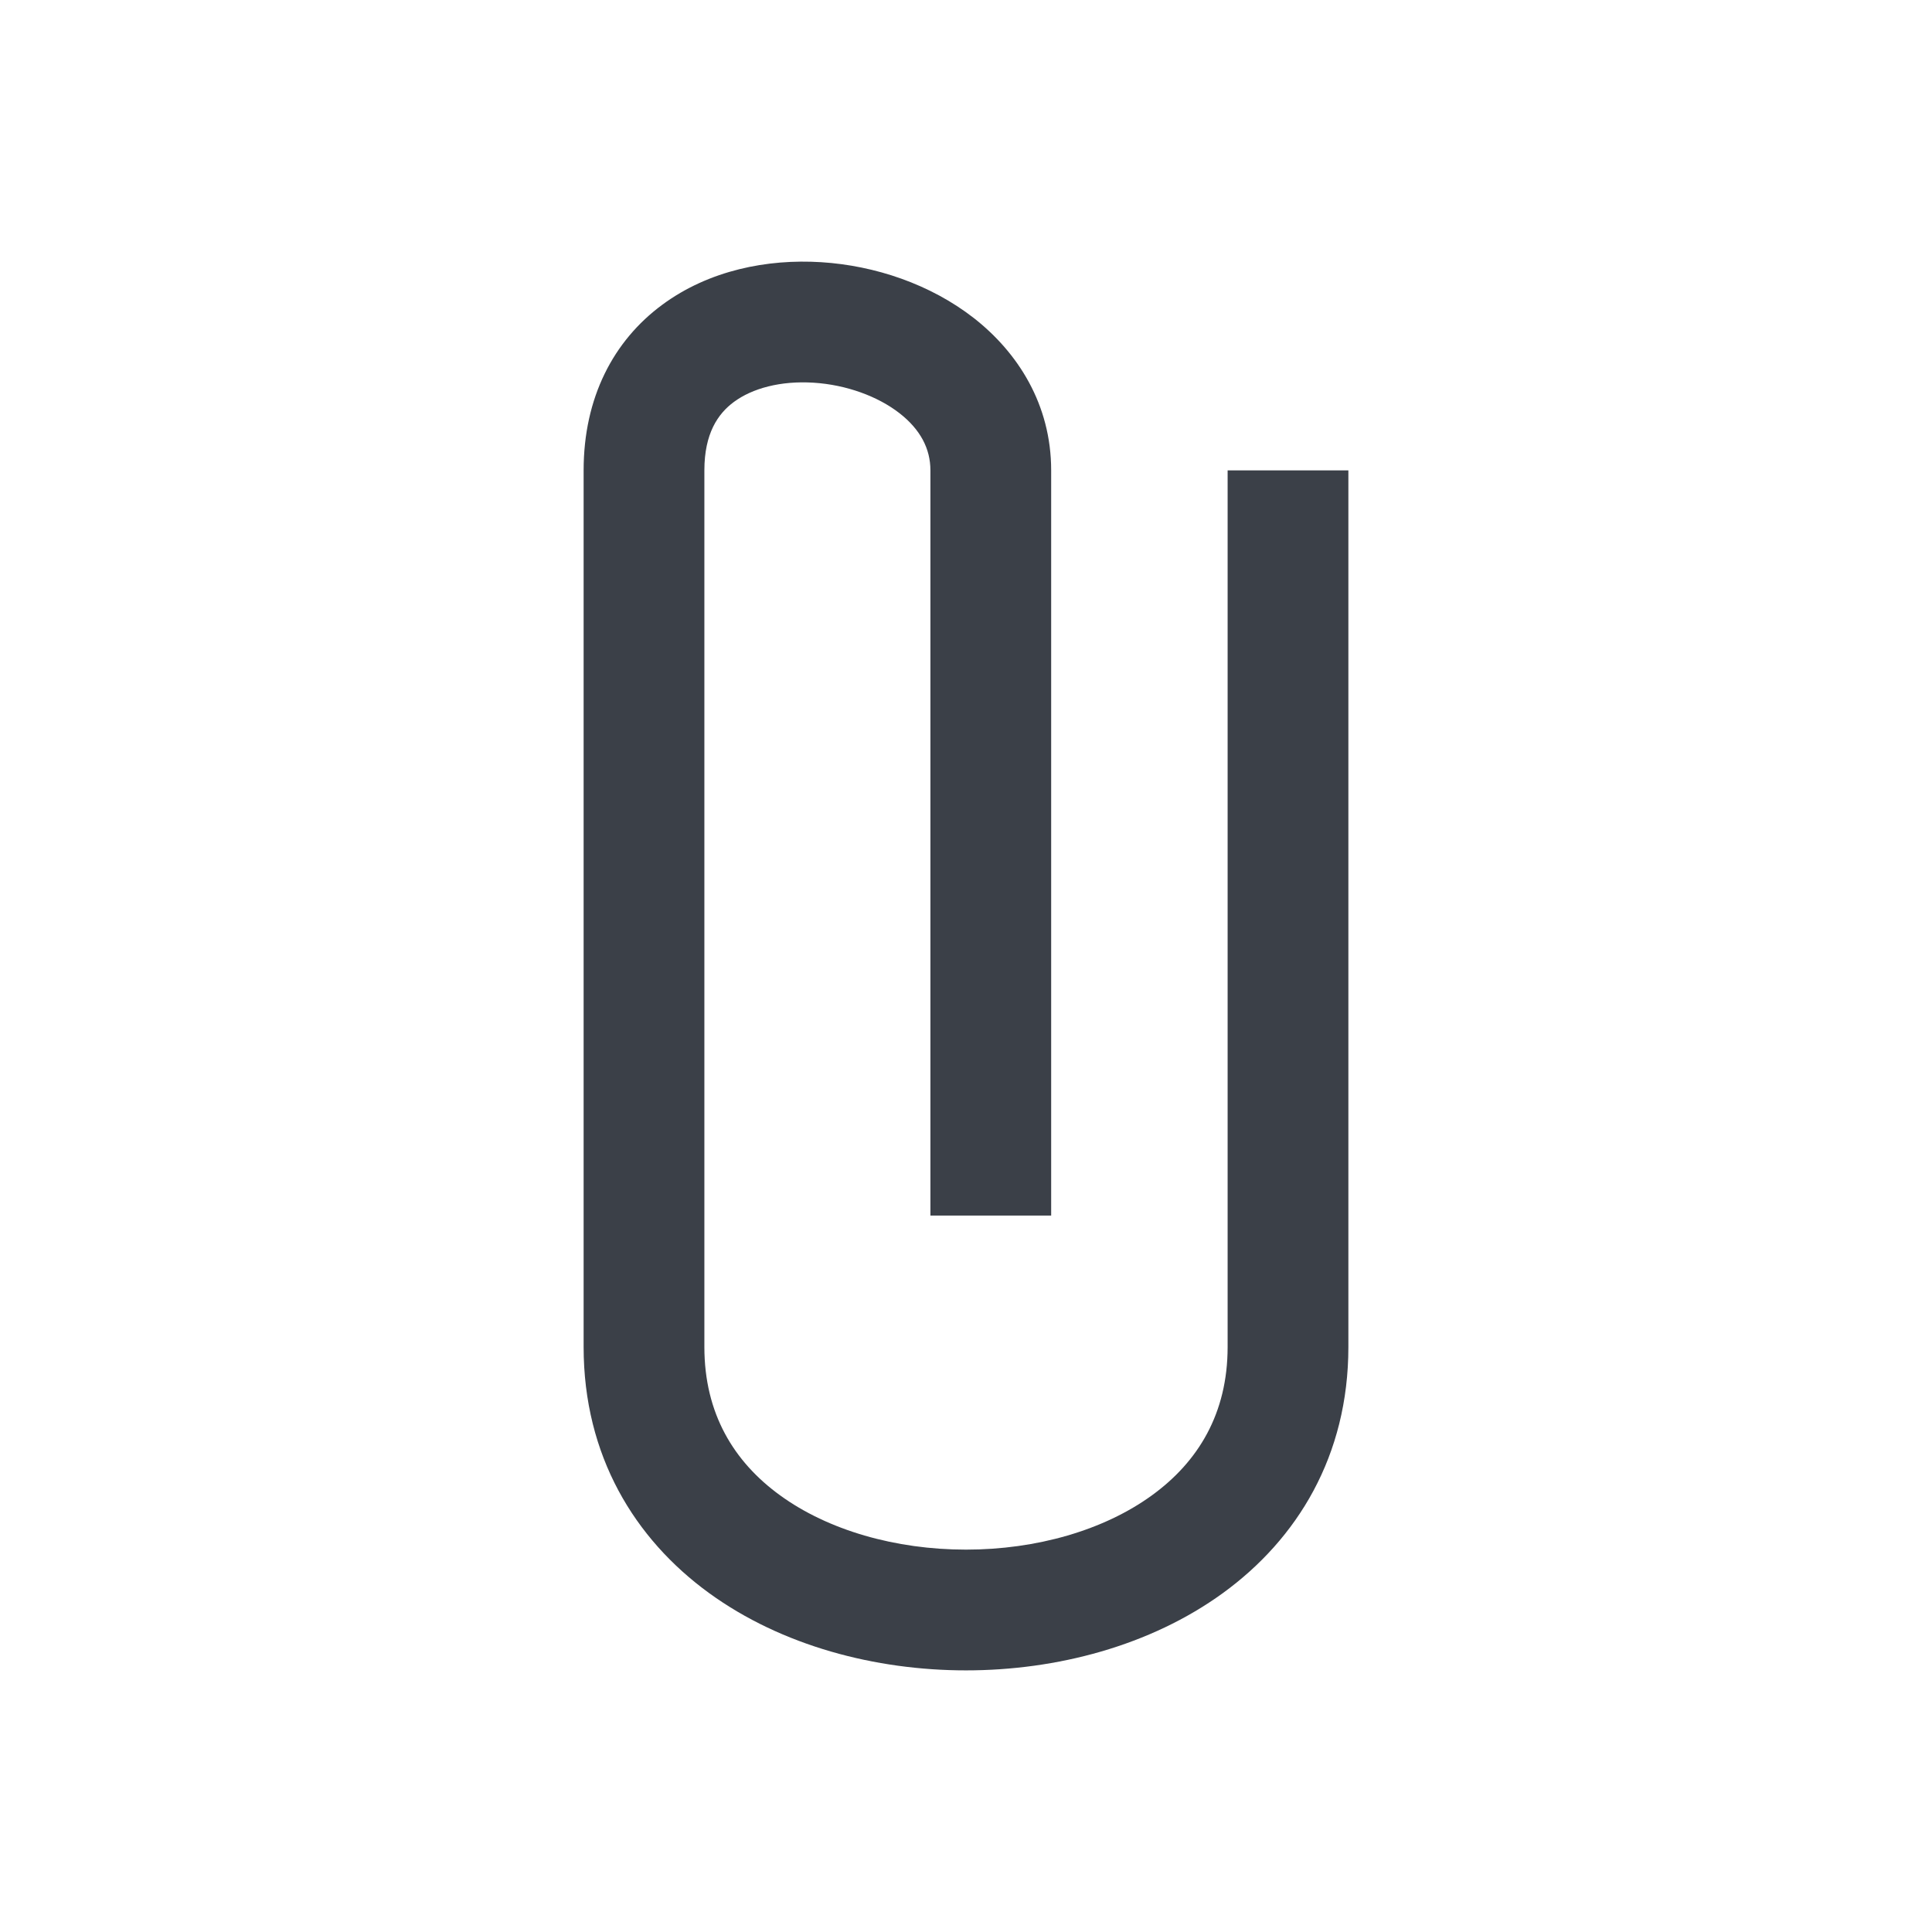 <svg width="24" height="24" viewBox="0 0 24 24" fill="none" xmlns="http://www.w3.org/2000/svg">
<path fill-rule="evenodd" clip-rule="evenodd" d="M9.118 4.992C8.918 5.139 8.75 5.385 8.75 5.843V16.733C8.75 17.559 9.116 18.159 9.691 18.576C10.287 19.009 11.124 19.25 12 19.25C12.876 19.25 13.713 19.009 14.309 18.576C14.884 18.159 15.25 17.559 15.25 16.733V5.843H16.75V16.733C16.75 18.085 16.116 19.118 15.191 19.79C14.287 20.446 13.124 20.75 12 20.75C10.876 20.75 9.713 20.446 8.809 19.79C7.884 19.118 7.25 18.084 7.25 16.733V5.843C7.25 4.94 7.62 4.233 8.228 3.785C8.808 3.357 9.534 3.215 10.201 3.257C10.87 3.299 11.558 3.531 12.096 3.95C12.644 4.378 13.058 5.024 13.058 5.843V15.1H11.558V5.843C11.558 5.574 11.433 5.335 11.174 5.133C10.904 4.923 10.514 4.78 10.107 4.754C9.696 4.728 9.346 4.824 9.118 4.992Z" fill="#3B4048"/>
</svg>
